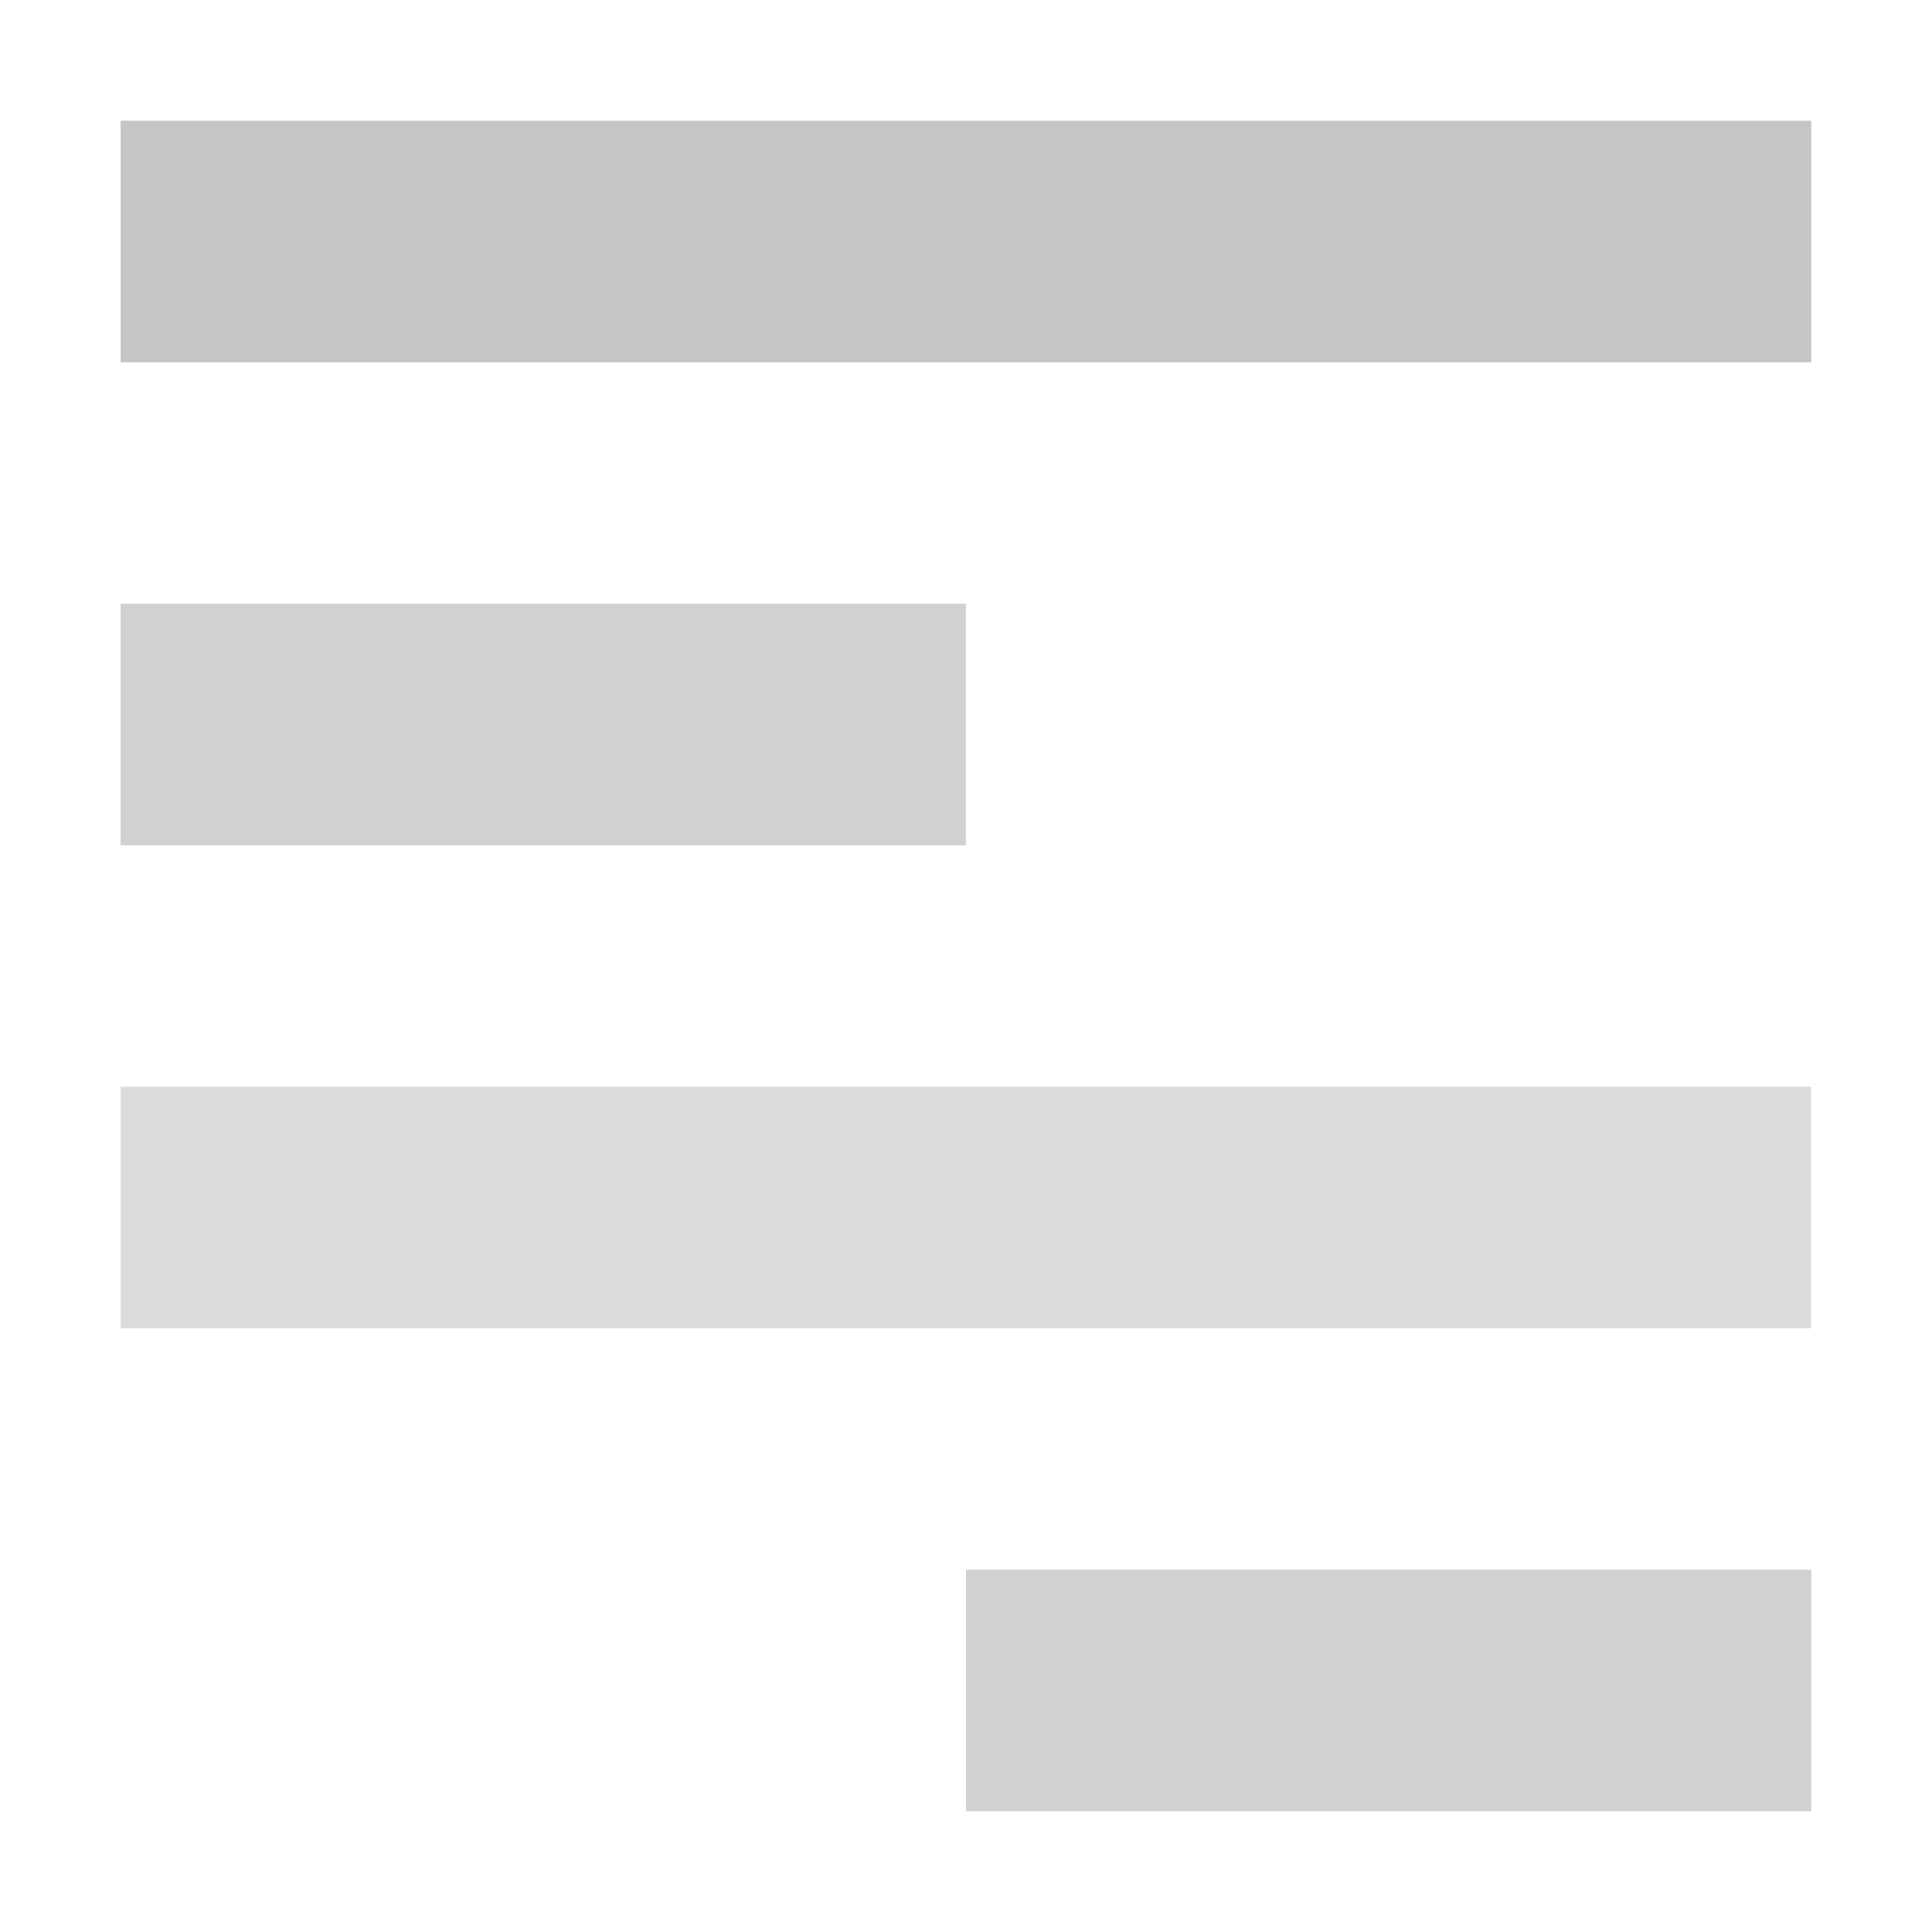<?xml version="1.0" encoding="UTF-8" standalone="no"?>
<!DOCTYPE svg PUBLIC "-//W3C//DTD SVG 1.1//EN" "http://www.w3.org/Graphics/SVG/1.1/DTD/svg11.dtd">
<svg width="16px" height="16px" viewBox="0 0 16 16" version="1.1" xmlns="http://www.w3.org/2000/svg" xmlns:xlink="http://www.w3.org/1999/xlink" xml:space="preserve" xmlns:serif="http://www.serif.com/" style="fill-rule:evenodd;clip-rule:evenodd;stroke-linejoin:round;stroke-miterlimit:2;">
    <rect x="0.999" y="1" width="14.001" height="2" style="fill:rgb(197,197,197);"/>
    <rect x="0.999" y="5" width="7" height="2" style="fill:rgb(197,197,197);fill-opacity:0.8;"/>
    <g transform="matrix(2,0,0,1,-15.001,0)">
        <rect x="8" y="9" width="7" height="2" style="fill:rgb(197,197,197);fill-opacity:0.6;"/>
    </g>
    <rect x="8" y="13" width="7" height="2" style="fill:rgb(197,197,197);fill-opacity:0.8;"/>
</svg>
